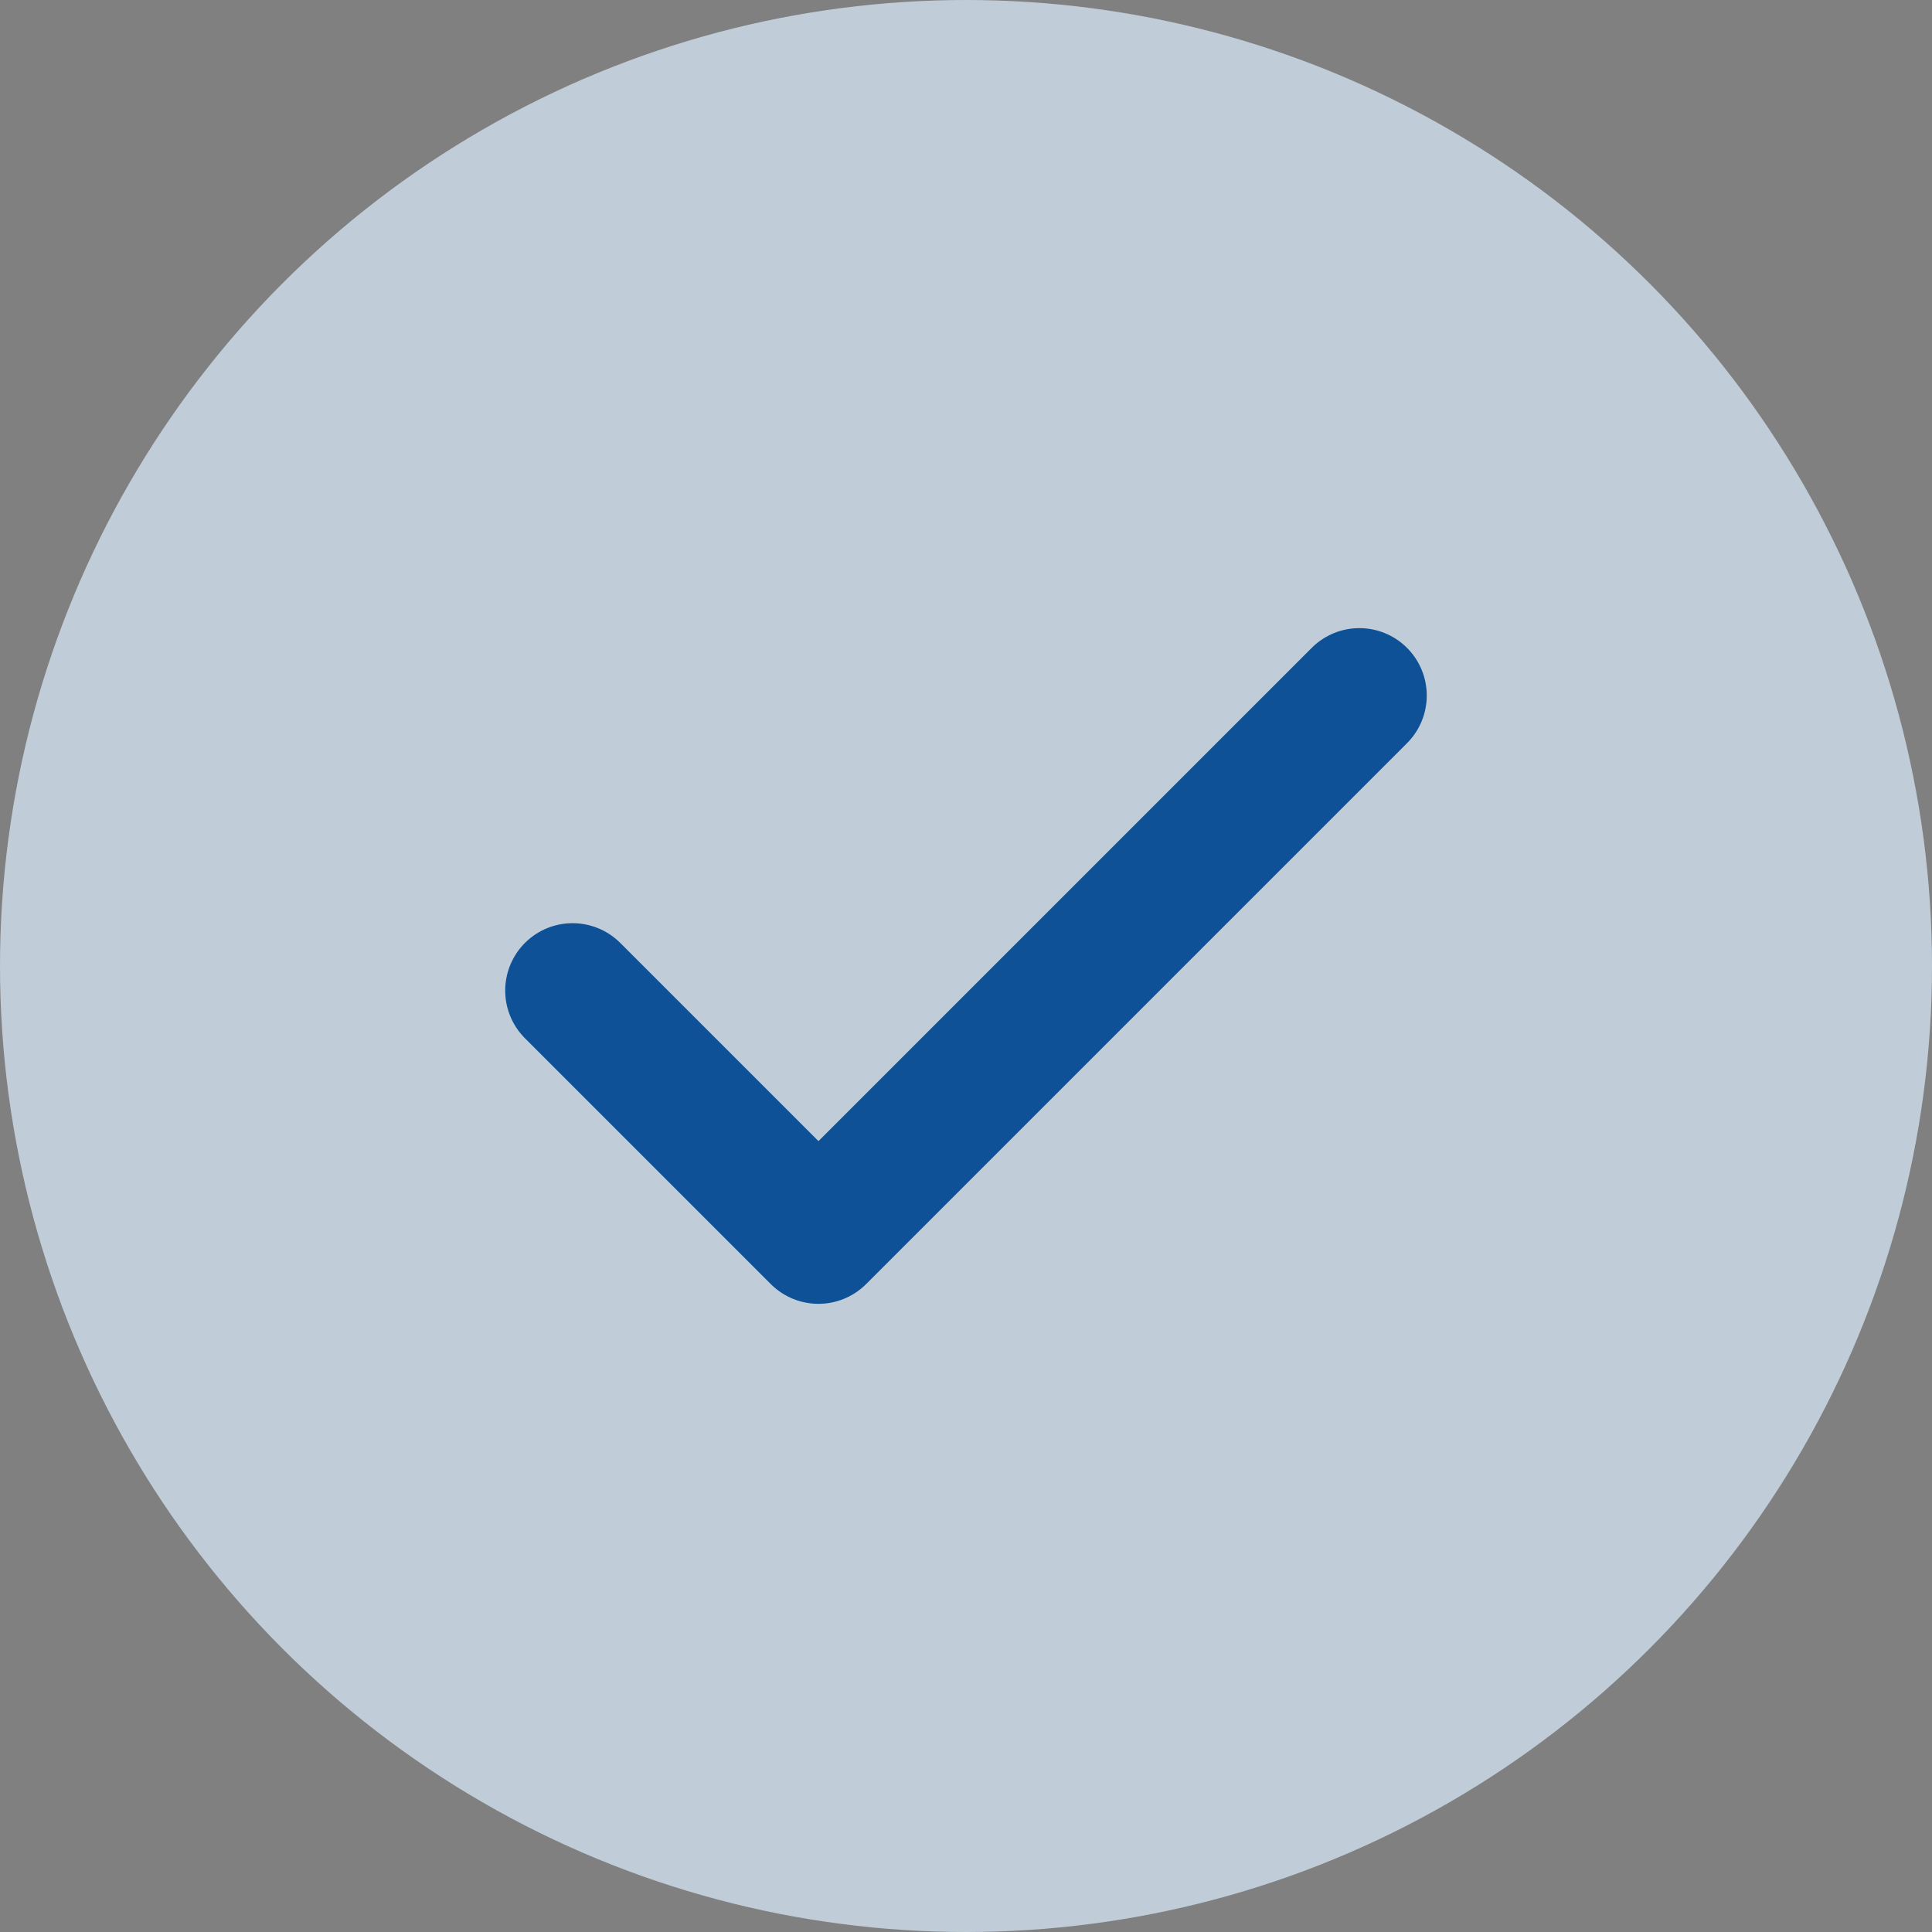 <svg xmlns="http://www.w3.org/2000/svg" width="43" height="43" viewBox="0 0 43 43">
  <rect x="0" y="0" width="43" height="43" fill="#808080" stroke="none"/>
  <g id="Grupo_3027" data-name="Grupo 3027" transform="translate(-260 -1538)">
    <circle id="Elipse_29" data-name="Elipse 29" cx="21.5" cy="21.5" r="21.5" transform="translate(260 1538)" fill="#dcefff" opacity="0.69"/>
    <path id="Icon_feather-check" data-name="Icon feather-check" d="M23.511,9,11.472,21.039,6,15.567" transform="translate(266.744 1544.48)" fill="none" stroke="#0f5197" stroke-linecap="round" stroke-linejoin="round" stroke-width="3"/>
  </g>
</svg>
